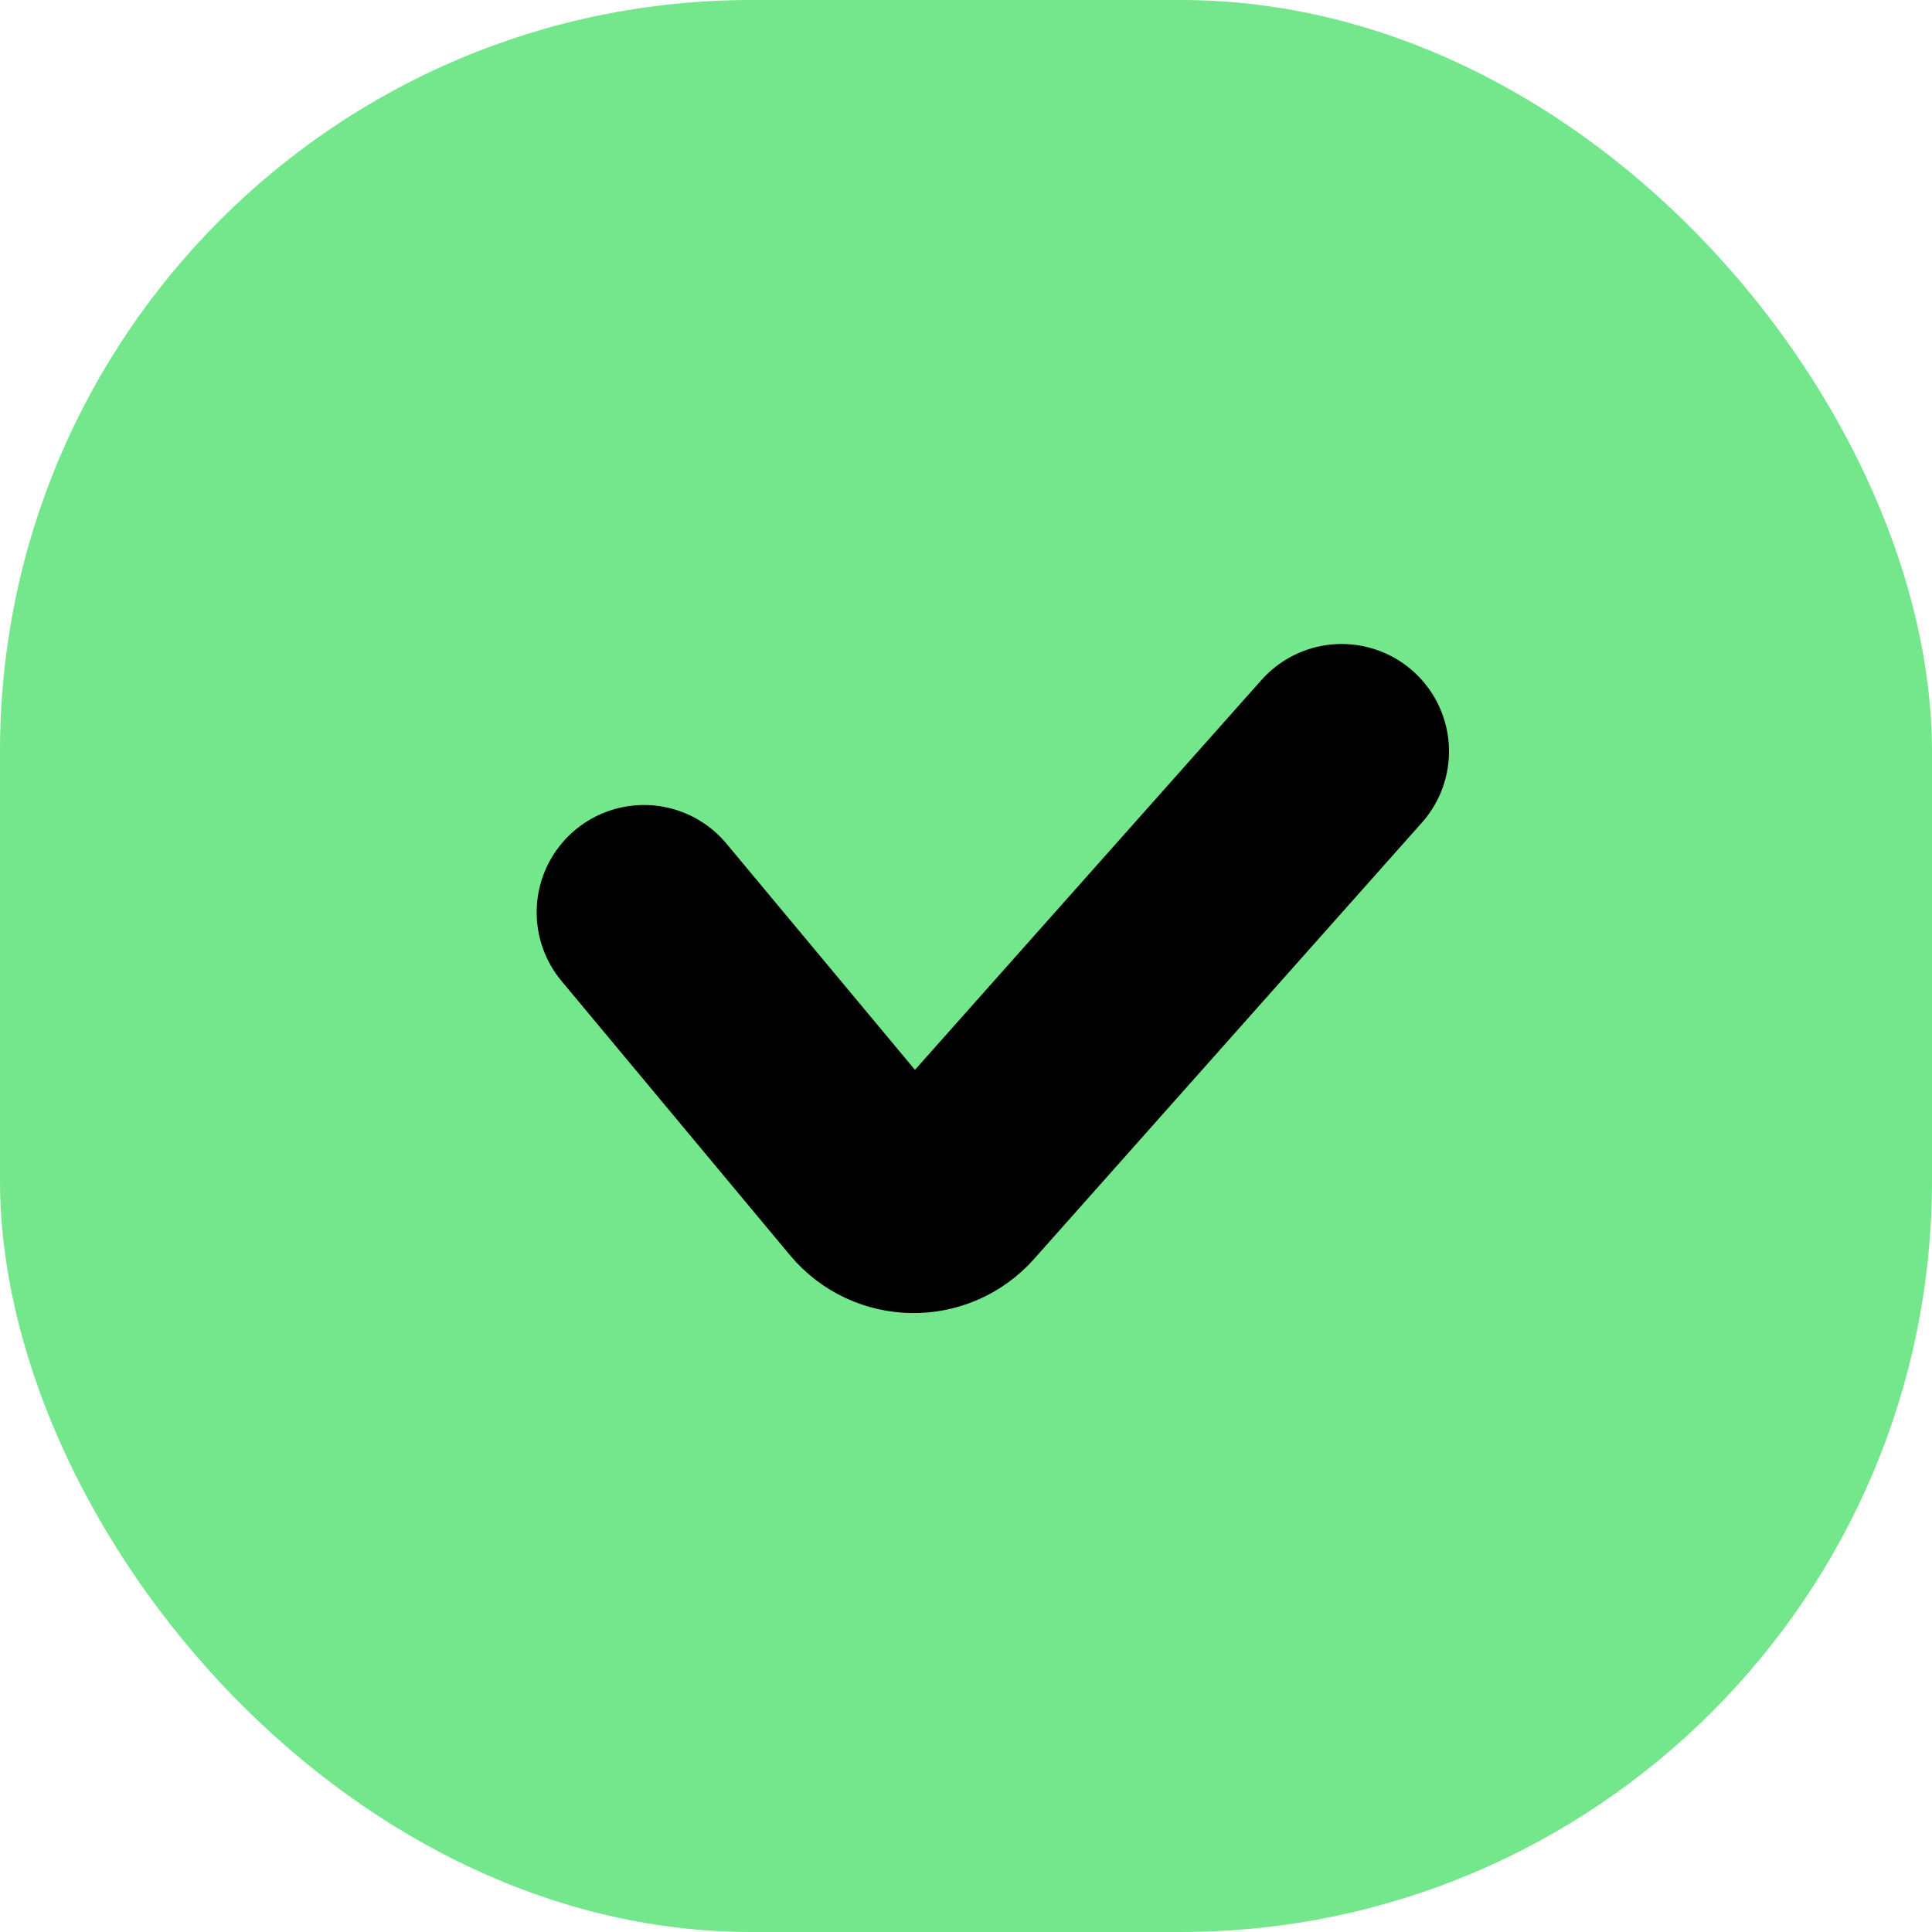 <svg width="18" height="18" viewBox="0 0 18 18" fill="none" xmlns="http://www.w3.org/2000/svg">
<rect width="18" height="18" rx="7" fill="#74E78D"/>
<path d="M6 8.5L8.128 11.054C8.324 11.289 8.683 11.294 8.886 11.066L12.5 7" stroke="black" stroke-width="2" stroke-linecap="round"/>
</svg>
